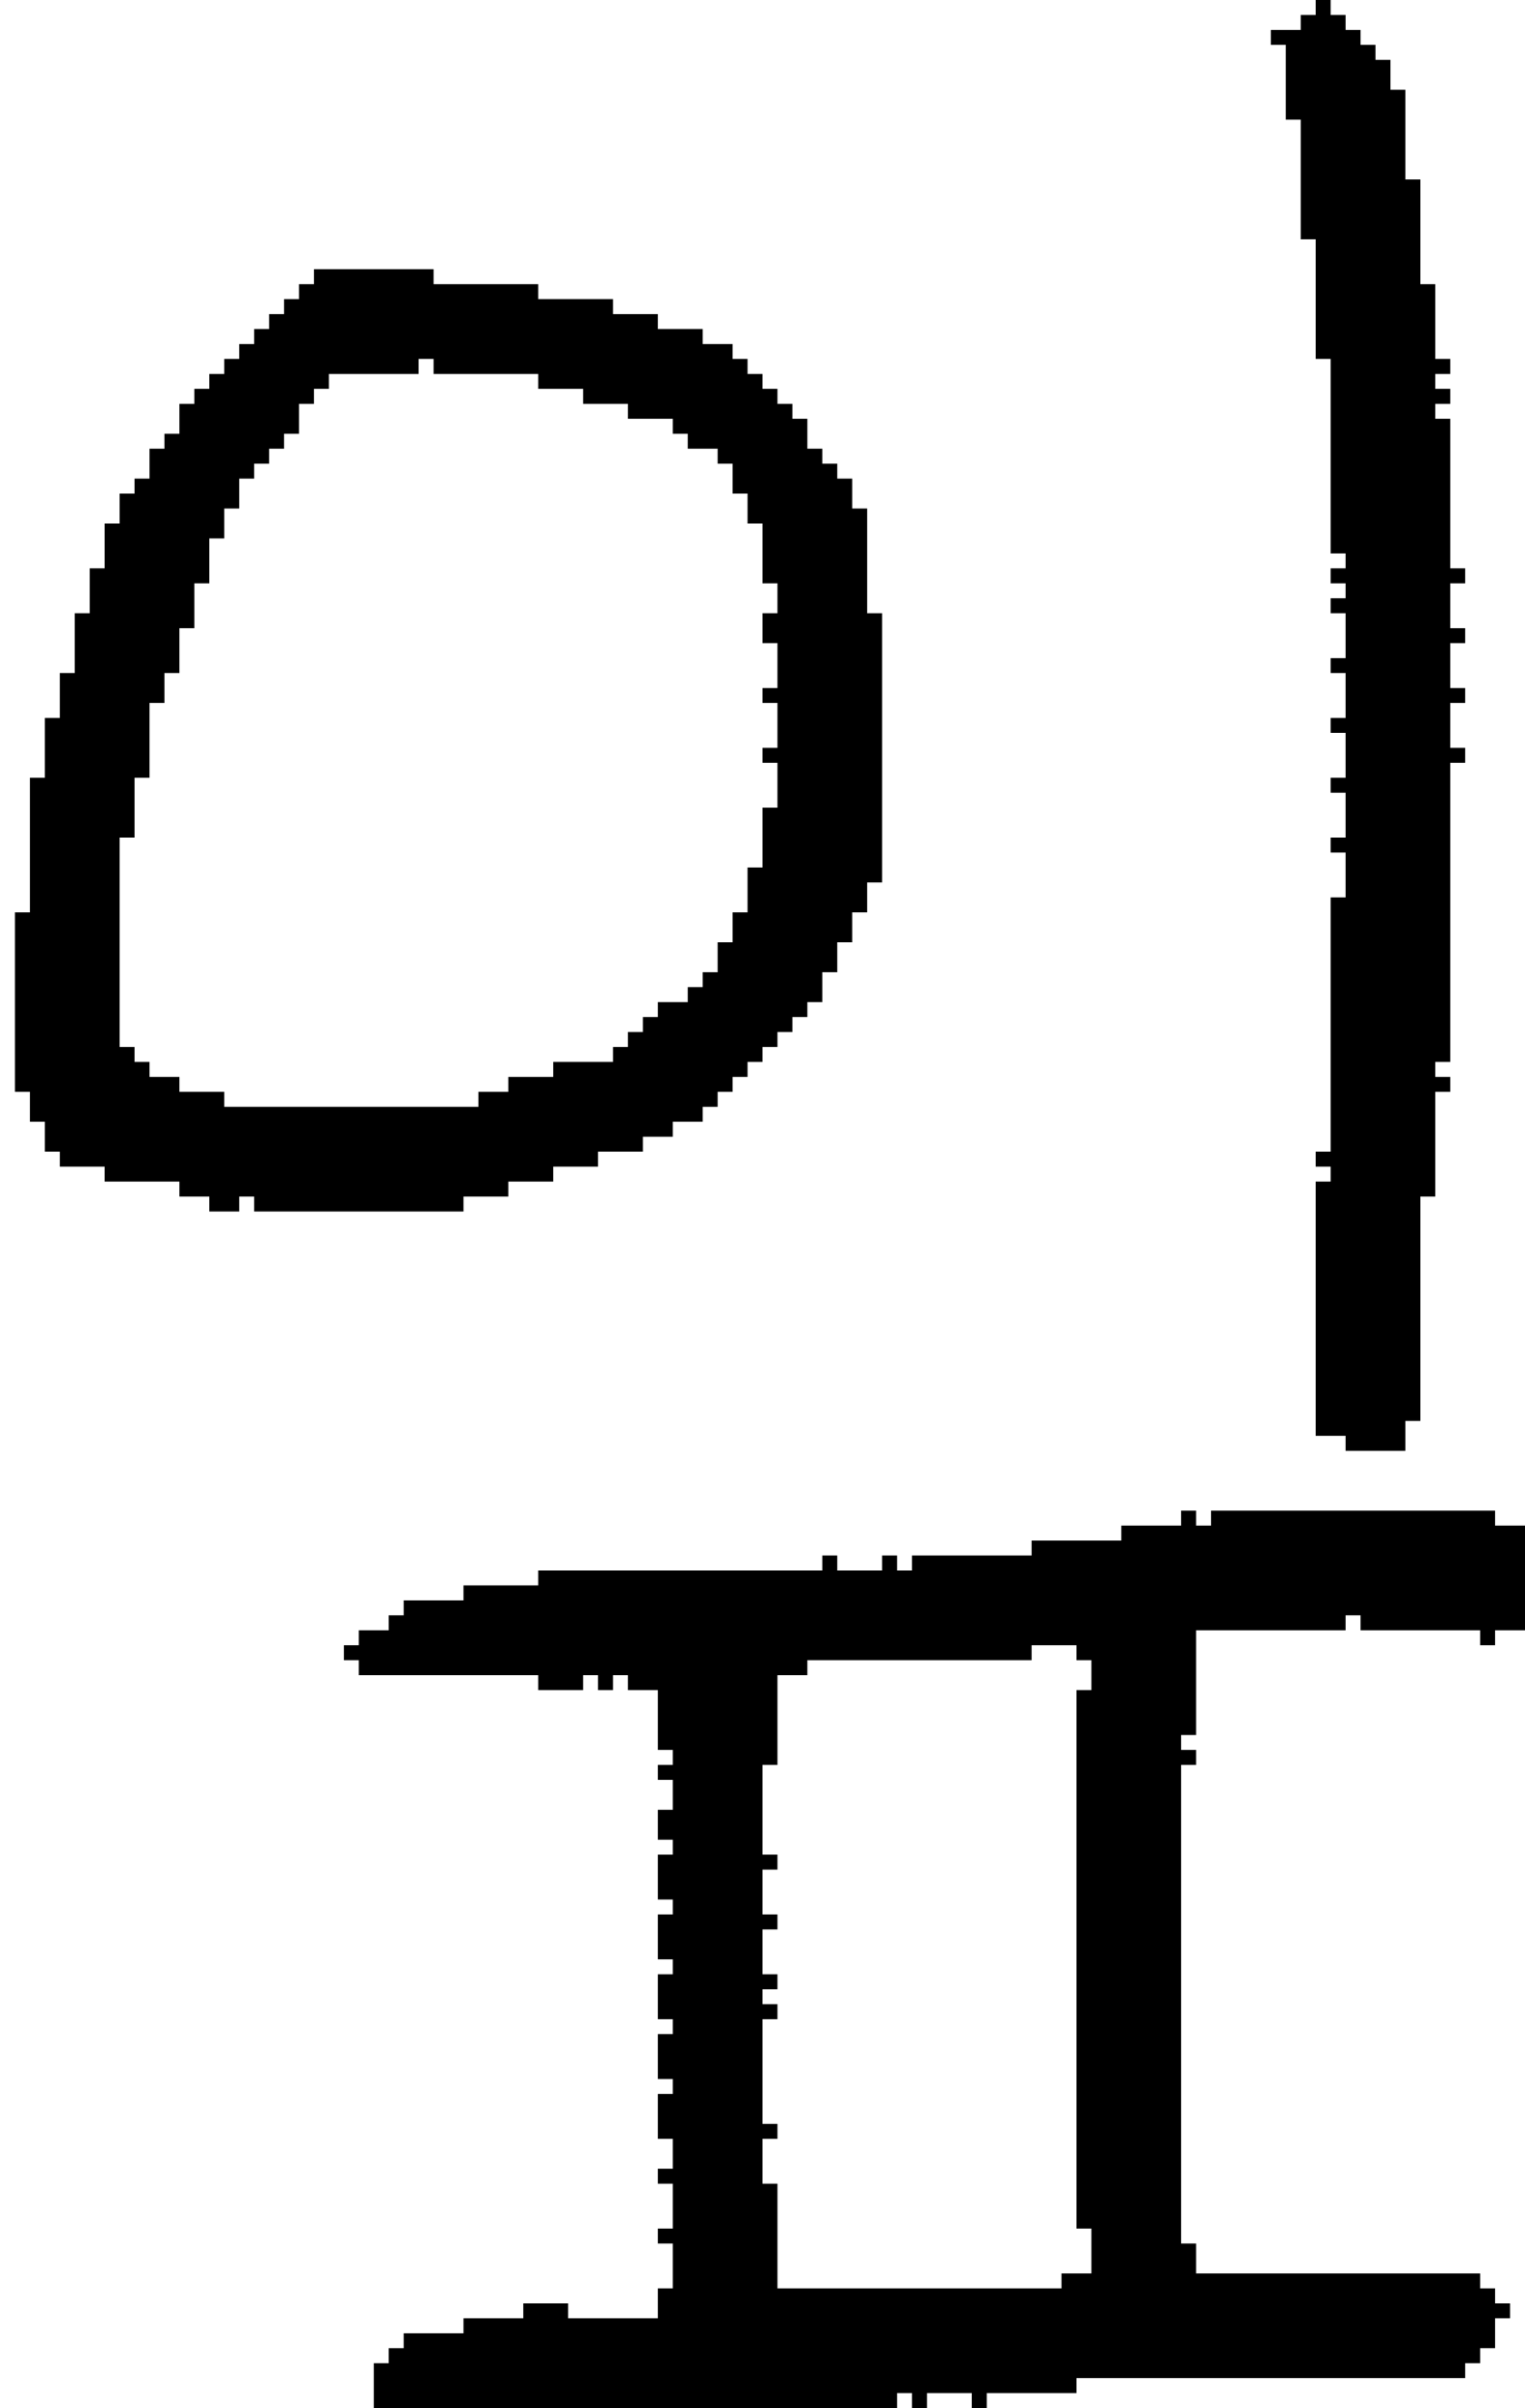 <?xml version="1.0" encoding="UTF-8" standalone="no"?>
<!DOCTYPE svg PUBLIC "-//W3C//DTD SVG 1.1//EN" 
  "http://www.w3.org/Graphics/SVG/1.1/DTD/svg11.dtd">
<svg width="102" height="161"
     xmlns="http://www.w3.org/2000/svg" version="1.1">
 <path d="  M 11,29  L 11,30  L 10,30  L 10,32  L 9,32  L 9,33  L 8,33  L 8,35  L 7,35  L 7,38  L 6,38  L 6,41  L 5,41  L 5,45  L 4,45  L 4,48  L 3,48  L 3,52  L 2,52  L 2,61  L 1,61  L 1,73  L 2,73  L 2,75  L 3,75  L 3,77  L 4,77  L 4,78  L 7,78  L 7,79  L 12,79  L 12,80  L 14,80  L 14,81  L 16,81  L 16,80  L 17,80  L 17,81  L 31,81  L 31,80  L 34,80  L 34,79  L 37,79  L 37,78  L 40,78  L 40,77  L 43,77  L 43,76  L 45,76  L 45,75  L 47,75  L 47,74  L 48,74  L 48,73  L 49,73  L 49,72  L 50,72  L 50,71  L 51,71  L 51,70  L 52,70  L 52,69  L 53,69  L 53,68  L 54,68  L 54,67  L 55,67  L 55,65  L 56,65  L 56,63  L 57,63  L 57,61  L 58,61  L 58,59  L 59,59  L 59,41  L 58,41  L 58,34  L 57,34  L 57,32  L 56,32  L 56,31  L 55,31  L 55,30  L 54,30  L 54,28  L 53,28  L 53,27  L 52,27  L 52,26  L 51,26  L 51,25  L 50,25  L 50,24  L 49,24  L 49,23  L 47,23  L 47,22  L 44,22  L 44,21  L 41,21  L 41,20  L 36,20  L 36,19  L 29,19  L 29,18  L 21,18  L 21,19  L 20,19  L 20,20  L 19,20  L 19,21  L 18,21  L 18,22  L 17,22  L 17,23  L 16,23  L 16,24  L 15,24  L 15,25  L 14,25  L 14,26  L 13,26  L 13,27  L 12,27  L 12,29  Z  M 28,25  L 28,24  L 29,24  L 29,25  L 36,25  L 36,26  L 39,26  L 39,27  L 42,27  L 42,28  L 45,28  L 45,29  L 46,29  L 46,30  L 48,30  L 48,31  L 49,31  L 49,33  L 50,33  L 50,35  L 51,35  L 51,39  L 52,39  L 52,41  L 51,41  L 51,43  L 52,43  L 52,46  L 51,46  L 51,47  L 52,47  L 52,50  L 51,50  L 51,51  L 52,51  L 52,54  L 51,54  L 51,58  L 50,58  L 50,61  L 49,61  L 49,63  L 48,63  L 48,65  L 47,65  L 47,66  L 46,66  L 46,67  L 44,67  L 44,68  L 43,68  L 43,69  L 42,69  L 42,70  L 41,70  L 41,71  L 37,71  L 37,72  L 34,72  L 34,73  L 32,73  L 32,74  L 15,74  L 15,73  L 12,73  L 12,72  L 10,72  L 10,71  L 9,71  L 9,70  L 8,70  L 8,56  L 9,56  L 9,52  L 10,52  L 10,47  L 11,47  L 11,45  L 12,45  L 12,42  L 13,42  L 13,39  L 14,39  L 14,36  L 15,36  L 15,34  L 16,34  L 16,32  L 17,32  L 17,31  L 18,31  L 18,30  L 19,30  L 19,29  L 20,29  L 20,27  L 21,27  L 21,26  L 22,26  L 22,25  Z  " style="fill:rgb(0, 0, 0); fill-opacity:1.000; stroke:none;" />
 <path d="  M 52,129  L 52,128  L 51,128  L 51,125  L 52,125  L 52,124  L 51,124  L 51,118  L 52,118  L 52,112  L 54,112  L 54,111  L 69,111  L 69,110  L 72,110  L 72,111  L 73,111  L 73,113  L 72,113  L 72,149  L 73,149  L 73,152  L 71,152  L 71,153  L 52,153  L 52,146  L 51,146  L 51,143  L 52,143  L 52,142  L 51,142  L 51,135  L 52,135  L 52,134  L 51,134  L 51,133  L 52,133  L 52,132  L 51,132  L 51,129  Z  M 98,159  L 98,158  L 99,158  L 99,157  L 100,157  L 100,155  L 101,155  L 101,154  L 100,154  L 100,153  L 99,153  L 99,152  L 80,152  L 80,150  L 79,150  L 79,118  L 80,118  L 80,117  L 79,117  L 79,116  L 80,116  L 80,109  L 90,109  L 90,108  L 91,108  L 91,109  L 99,109  L 99,110  L 100,110  L 100,109  L 102,109  L 102,102  L 100,102  L 100,101  L 81,101  L 81,102  L 80,102  L 80,101  L 79,101  L 79,102  L 75,102  L 75,103  L 69,103  L 69,104  L 61,104  L 61,105  L 60,105  L 60,104  L 59,104  L 59,105  L 56,105  L 56,104  L 55,104  L 55,105  L 36,105  L 36,106  L 31,106  L 31,107  L 27,107  L 27,108  L 26,108  L 26,109  L 24,109  L 24,110  L 23,110  L 23,111  L 24,111  L 24,112  L 36,112  L 36,113  L 39,113  L 39,112  L 40,112  L 40,113  L 41,113  L 41,112  L 42,112  L 42,113  L 44,113  L 44,117  L 45,117  L 45,118  L 44,118  L 44,119  L 45,119  L 45,121  L 44,121  L 44,123  L 45,123  L 45,124  L 44,124  L 44,127  L 45,127  L 45,128  L 44,128  L 44,131  L 45,131  L 45,132  L 44,132  L 44,135  L 45,135  L 45,136  L 44,136  L 44,139  L 45,139  L 45,140  L 44,140  L 44,143  L 45,143  L 45,145  L 44,145  L 44,146  L 45,146  L 45,149  L 44,149  L 44,150  L 45,150  L 45,153  L 44,153  L 44,155  L 38,155  L 38,154  L 35,154  L 35,155  L 31,155  L 31,156  L 27,156  L 27,157  L 26,157  L 26,158  L 25,158  L 25,161  L 60,161  L 60,160  L 61,160  L 61,161  L 62,161  L 62,160  L 65,160  L 65,161  L 66,161  L 66,160  L 72,160  L 72,159  Z  " style="fill:rgb(0, 0, 0); fill-opacity:1.000; stroke:none;" />
 <path d="  M 95,12  L 94,12  L 94,6  L 93,6  L 93,4  L 92,4  L 92,3  L 91,3  L 91,2  L 90,2  L 90,1  L 89,1  L 89,0  L 88,0  L 88,1  L 87,1  L 87,2  L 85,2  L 85,3  L 86,3  L 86,8  L 87,8  L 87,16  L 88,16  L 88,24  L 89,24  L 89,37  L 90,37  L 90,38  L 89,38  L 89,39  L 90,39  L 90,40  L 89,40  L 89,41  L 90,41  L 90,44  L 89,44  L 89,45  L 90,45  L 90,48  L 89,48  L 89,49  L 90,49  L 90,52  L 89,52  L 89,53  L 90,53  L 90,56  L 89,56  L 89,57  L 90,57  L 90,60  L 89,60  L 89,77  L 88,77  L 88,78  L 89,78  L 89,79  L 88,79  L 88,96  L 90,96  L 90,97  L 94,97  L 94,95  L 95,95  L 95,80  L 96,80  L 96,73  L 97,73  L 97,72  L 96,72  L 96,71  L 97,71  L 97,51  L 98,51  L 98,50  L 97,50  L 97,47  L 98,47  L 98,46  L 97,46  L 97,43  L 98,43  L 98,42  L 97,42  L 97,39  L 98,39  L 98,38  L 97,38  L 97,28  L 96,28  L 96,27  L 97,27  L 97,26  L 96,26  L 96,25  L 97,25  L 97,24  L 96,24  L 96,19  L 95,19  Z  " style="fill:rgb(0, 0, 0); fill-opacity:1.000; stroke:none;" />
</svg>
